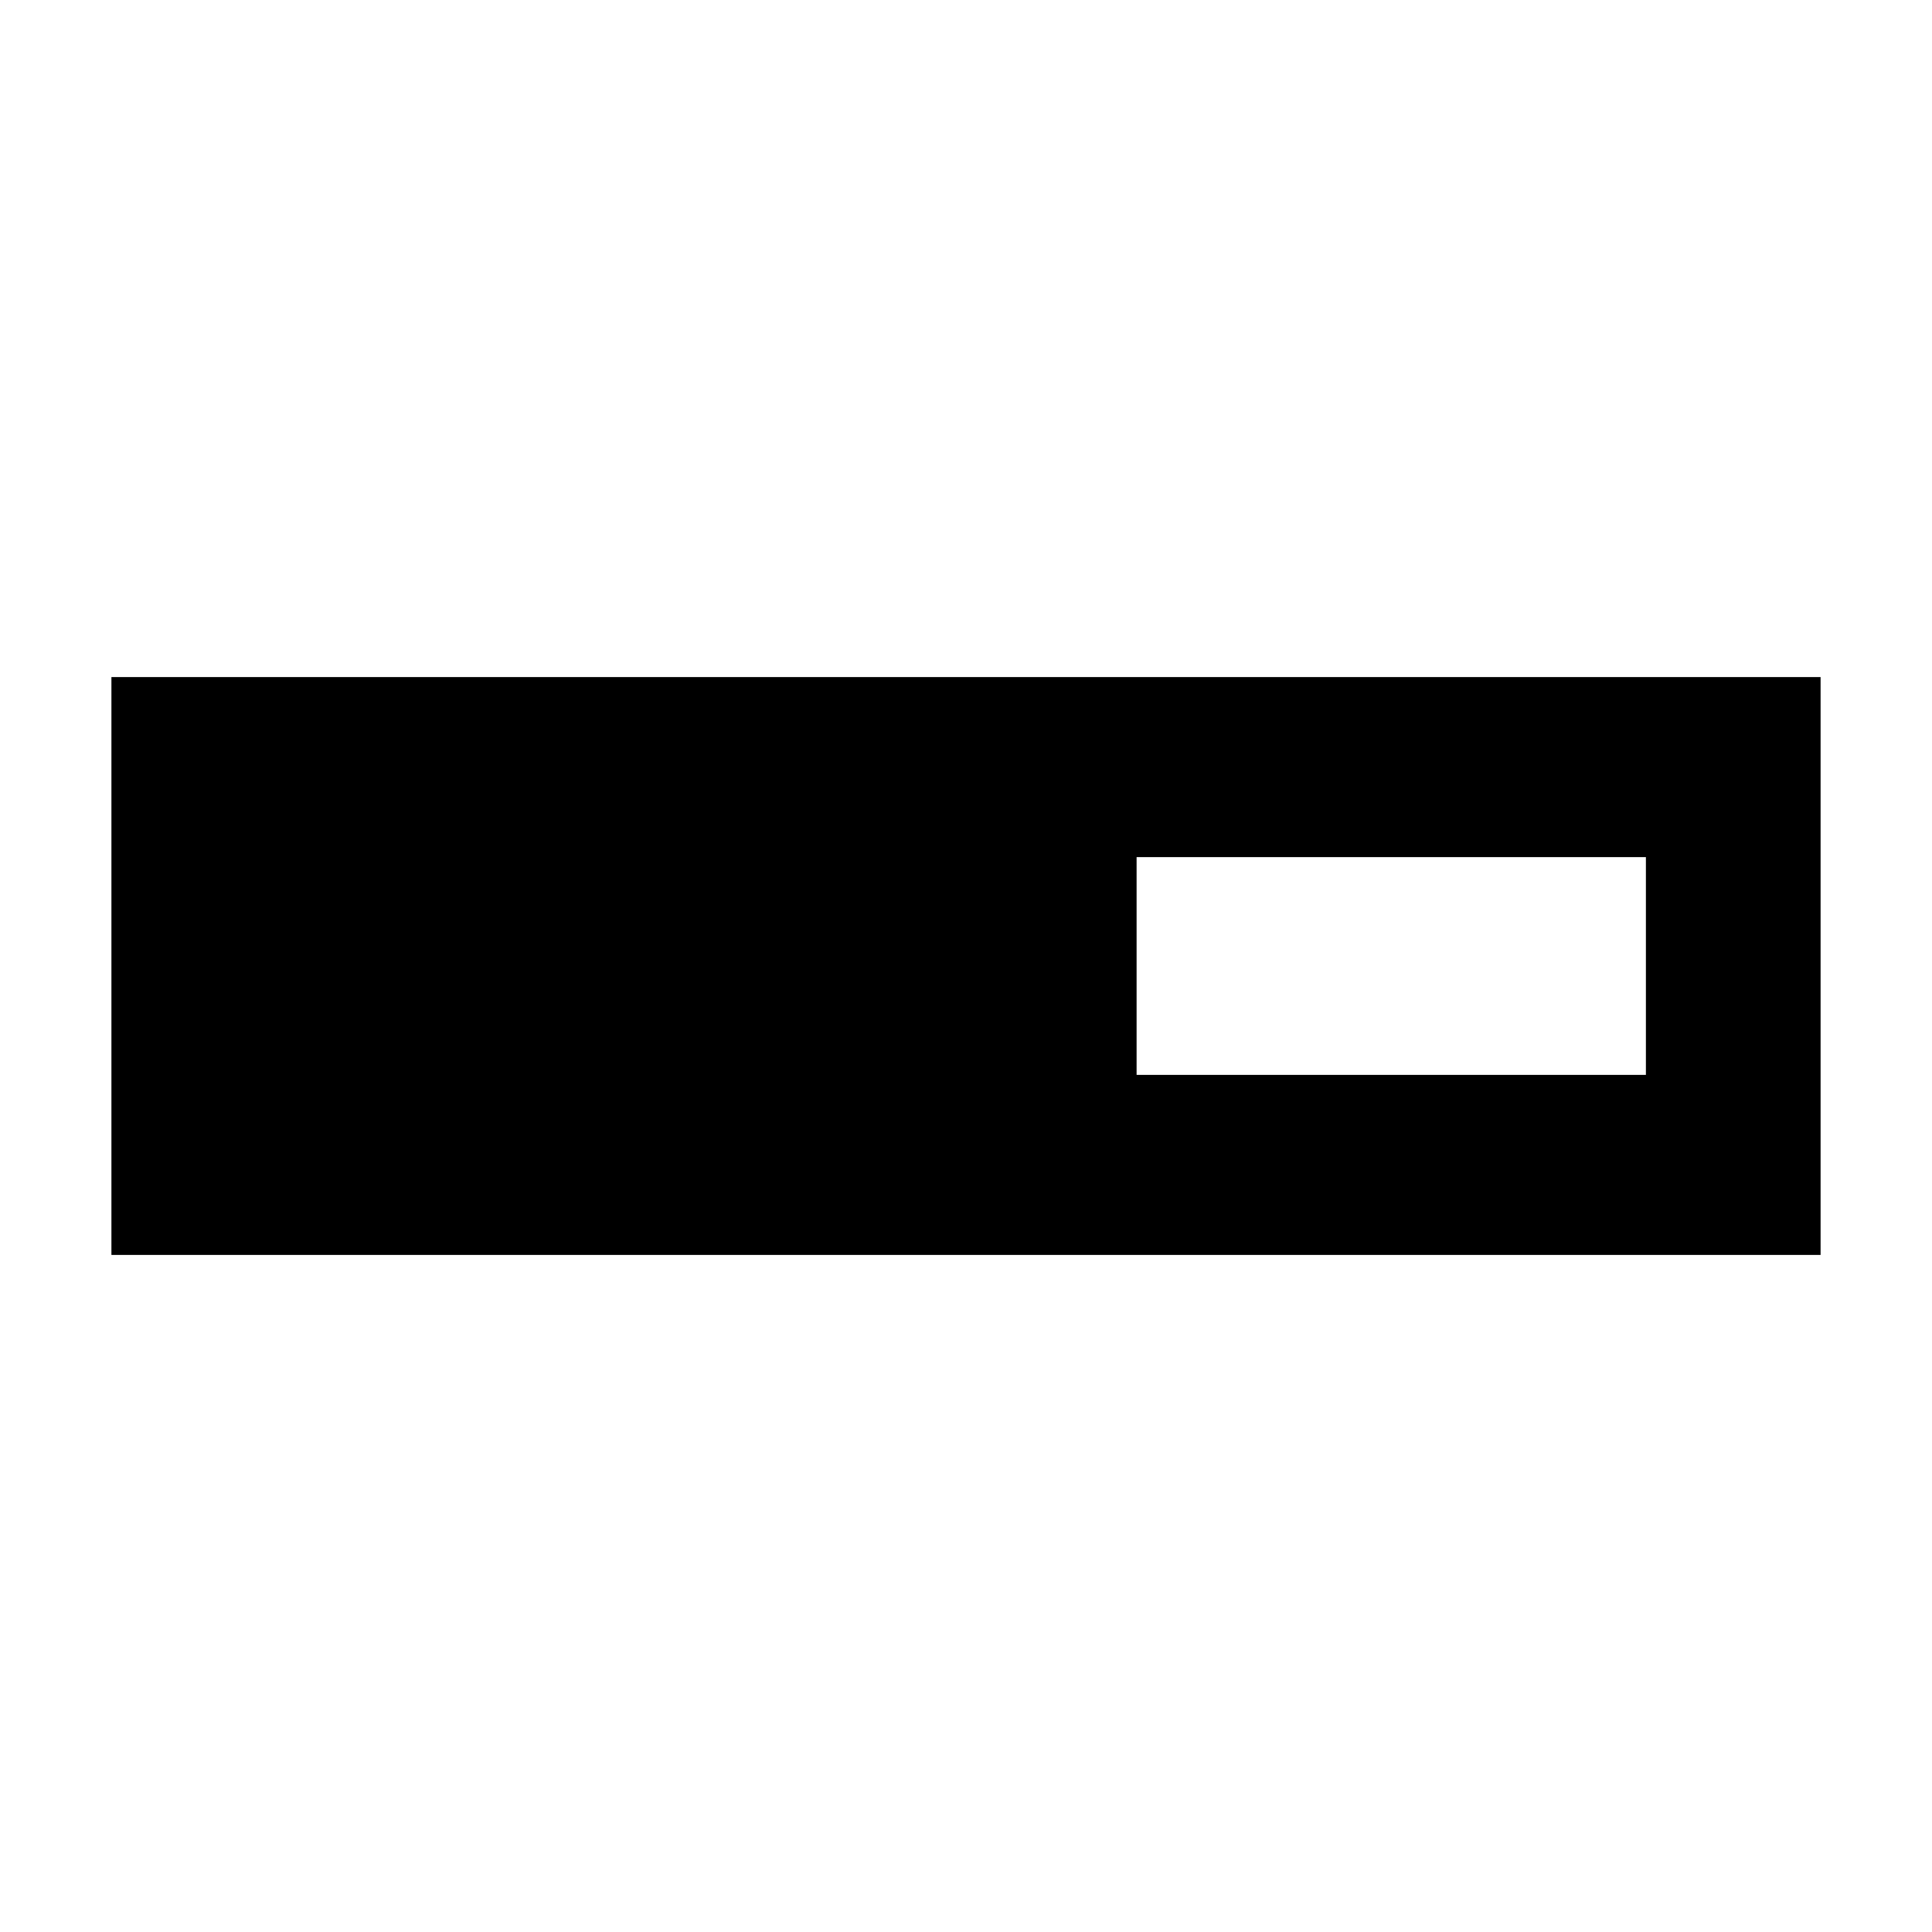 <svg xmlns="http://www.w3.org/2000/svg" height="40" viewBox="0 -960 960 960" width="40"><path d="M55.363-336.435v-287.13h849.274v287.13H55.363Zm509.405-89.463h253.073v-108.204H564.768v108.204Z"/></svg>